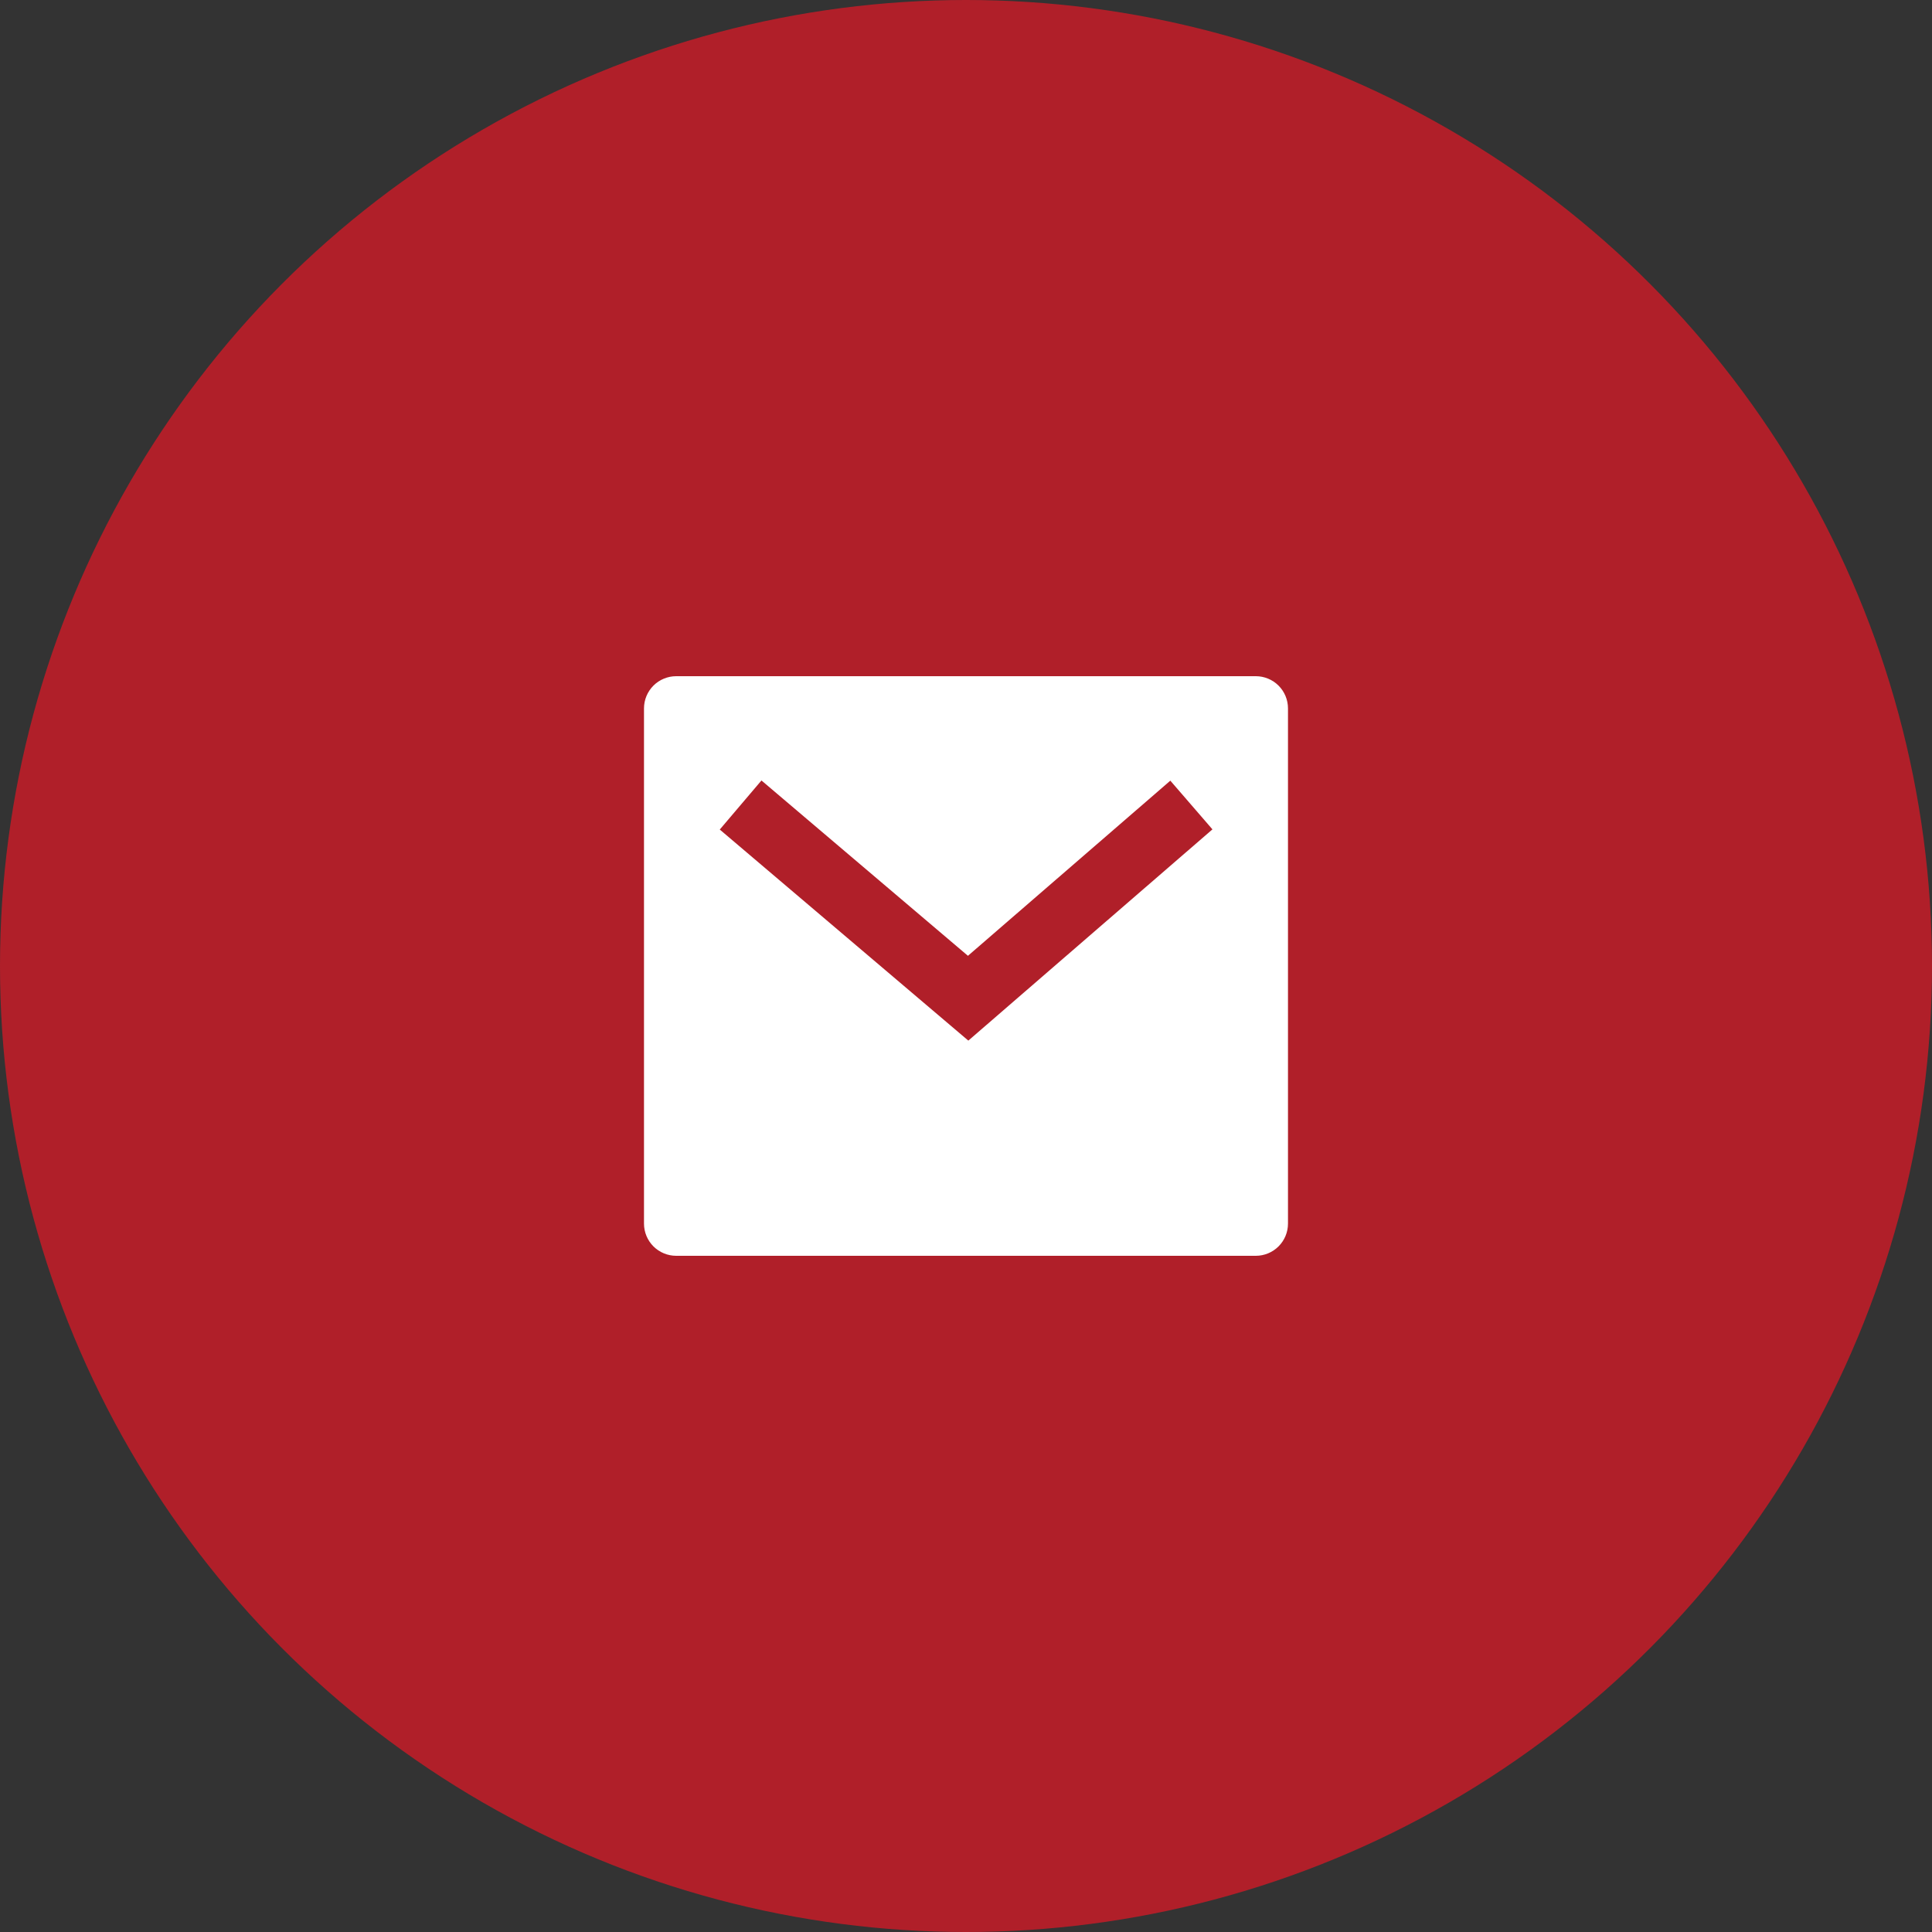 <svg width="100" height="100" viewBox="0 0 100 100" fill="none" xmlns="http://www.w3.org/2000/svg">
<rect x="0" y="0" width="100" height="100" fill="#333333" stroke="none"/>
<circle cx="50" cy="50" r="50" fill="#B01F29"/>
<g clip-path="url(#clip0_125_2184)">
<path d="M35 35H65C65.442 35 65.866 35.176 66.178 35.488C66.491 35.801 66.666 36.225 66.666 36.667V63.333C66.666 63.775 66.491 64.199 66.178 64.512C65.866 64.824 65.442 65 65 65H35C34.558 65 34.134 64.824 33.821 64.512C33.509 64.199 33.333 63.775 33.333 63.333V36.667C33.333 36.225 33.509 35.801 33.821 35.488C34.134 35.176 34.558 35 35 35V35ZM50.1 49.472L39.413 40.397L37.255 42.937L50.121 53.862L62.756 42.928L60.576 40.407L50.101 49.472H50.1Z" fill="white"/>
</g>
<defs>
<clipPath id="clip0_125_2184">
<rect width="40" height="40" fill="white" transform="translate(30 30)"/>
</clipPath>
</defs>
</svg>
